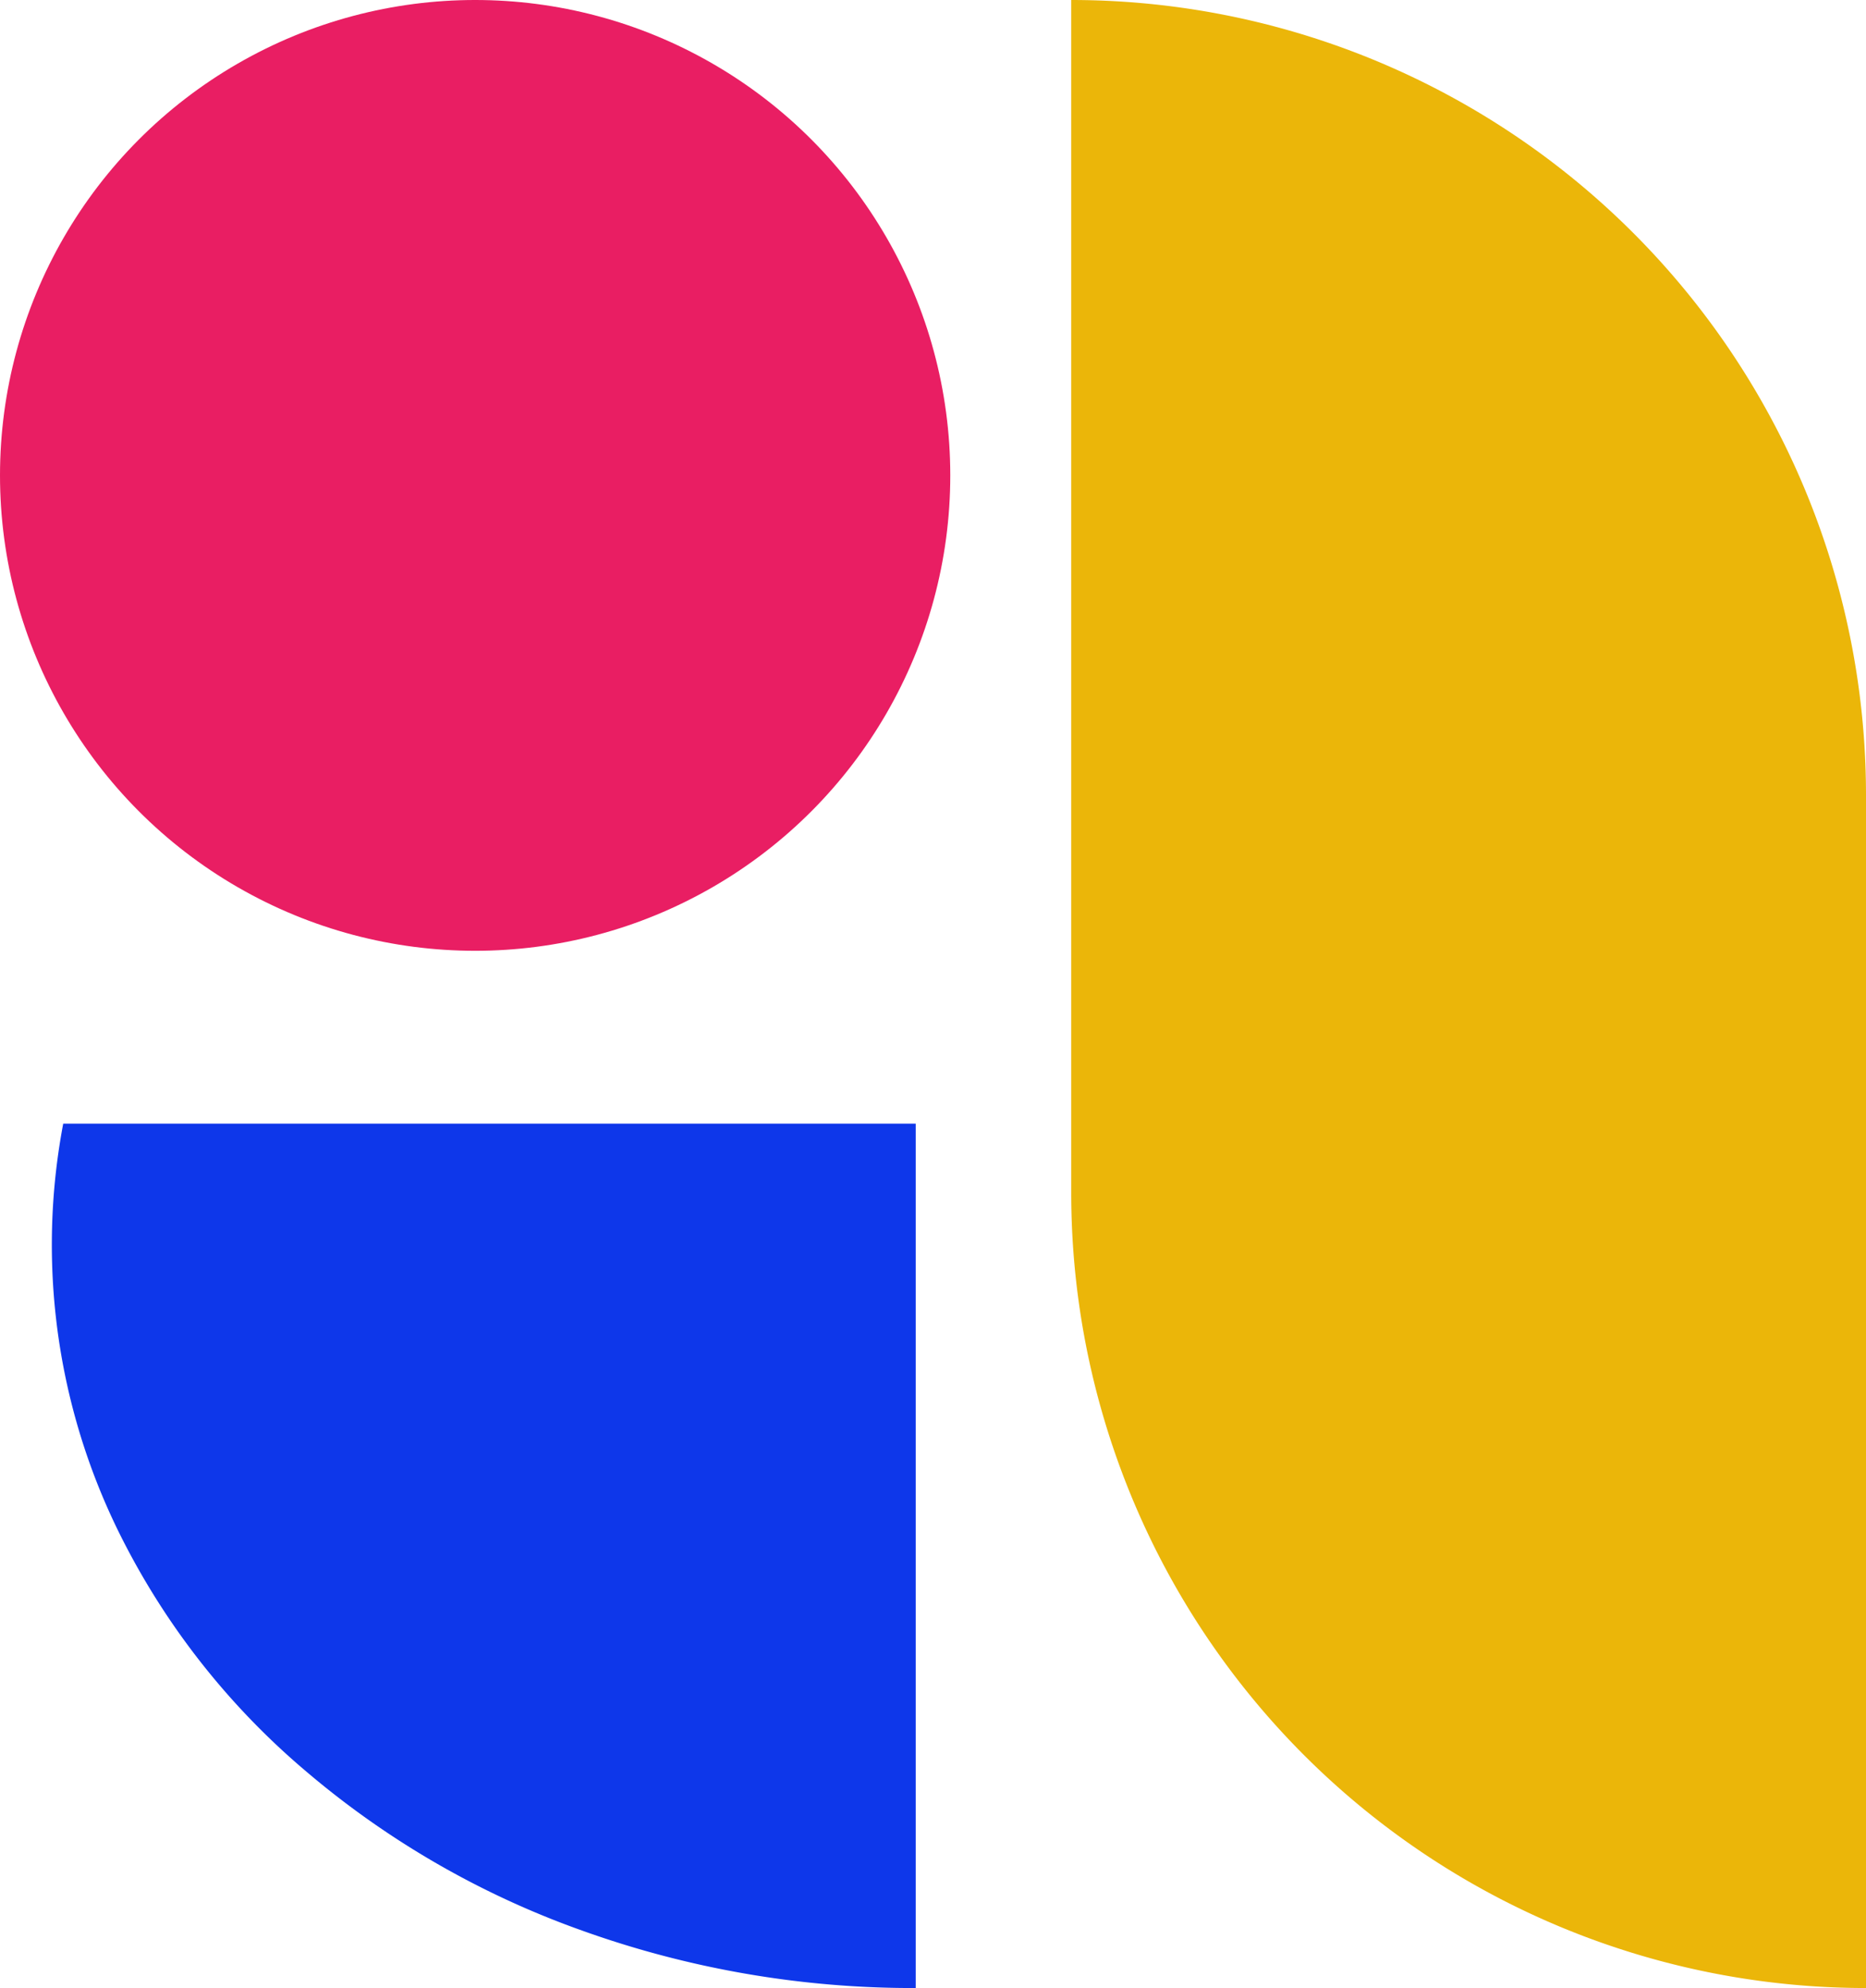 <svg xmlns="http://www.w3.org/2000/svg" width="108" height="115" viewBox="0 0 108 115"><g transform="translate(-74 -90)"><circle cx="27.5" cy="27.5" r="27.5" transform="translate(74 90)" fill="#e91e63"/><path d="M-66-48h-.01a56.706,56.706,0,0,1-19.452-3.378,50.941,50.941,0,0,1-15.893-9.215A43.122,43.122,0,0,1-112.07-74.263,37.62,37.62,0,0,1-116-91a37.522,37.522,0,0,1,.659-7H-66Z" transform="translate(193 253)" fill="#0e37ea"/><path d="M0,0H0A46,46,0,0,1,46,46v69a0,0,0,0,1,0,0h0A46,46,0,0,1,0,69V0A0,0,0,0,1,0,0Z" transform="translate(136 90)" fill="#ebb609"/></g></svg>